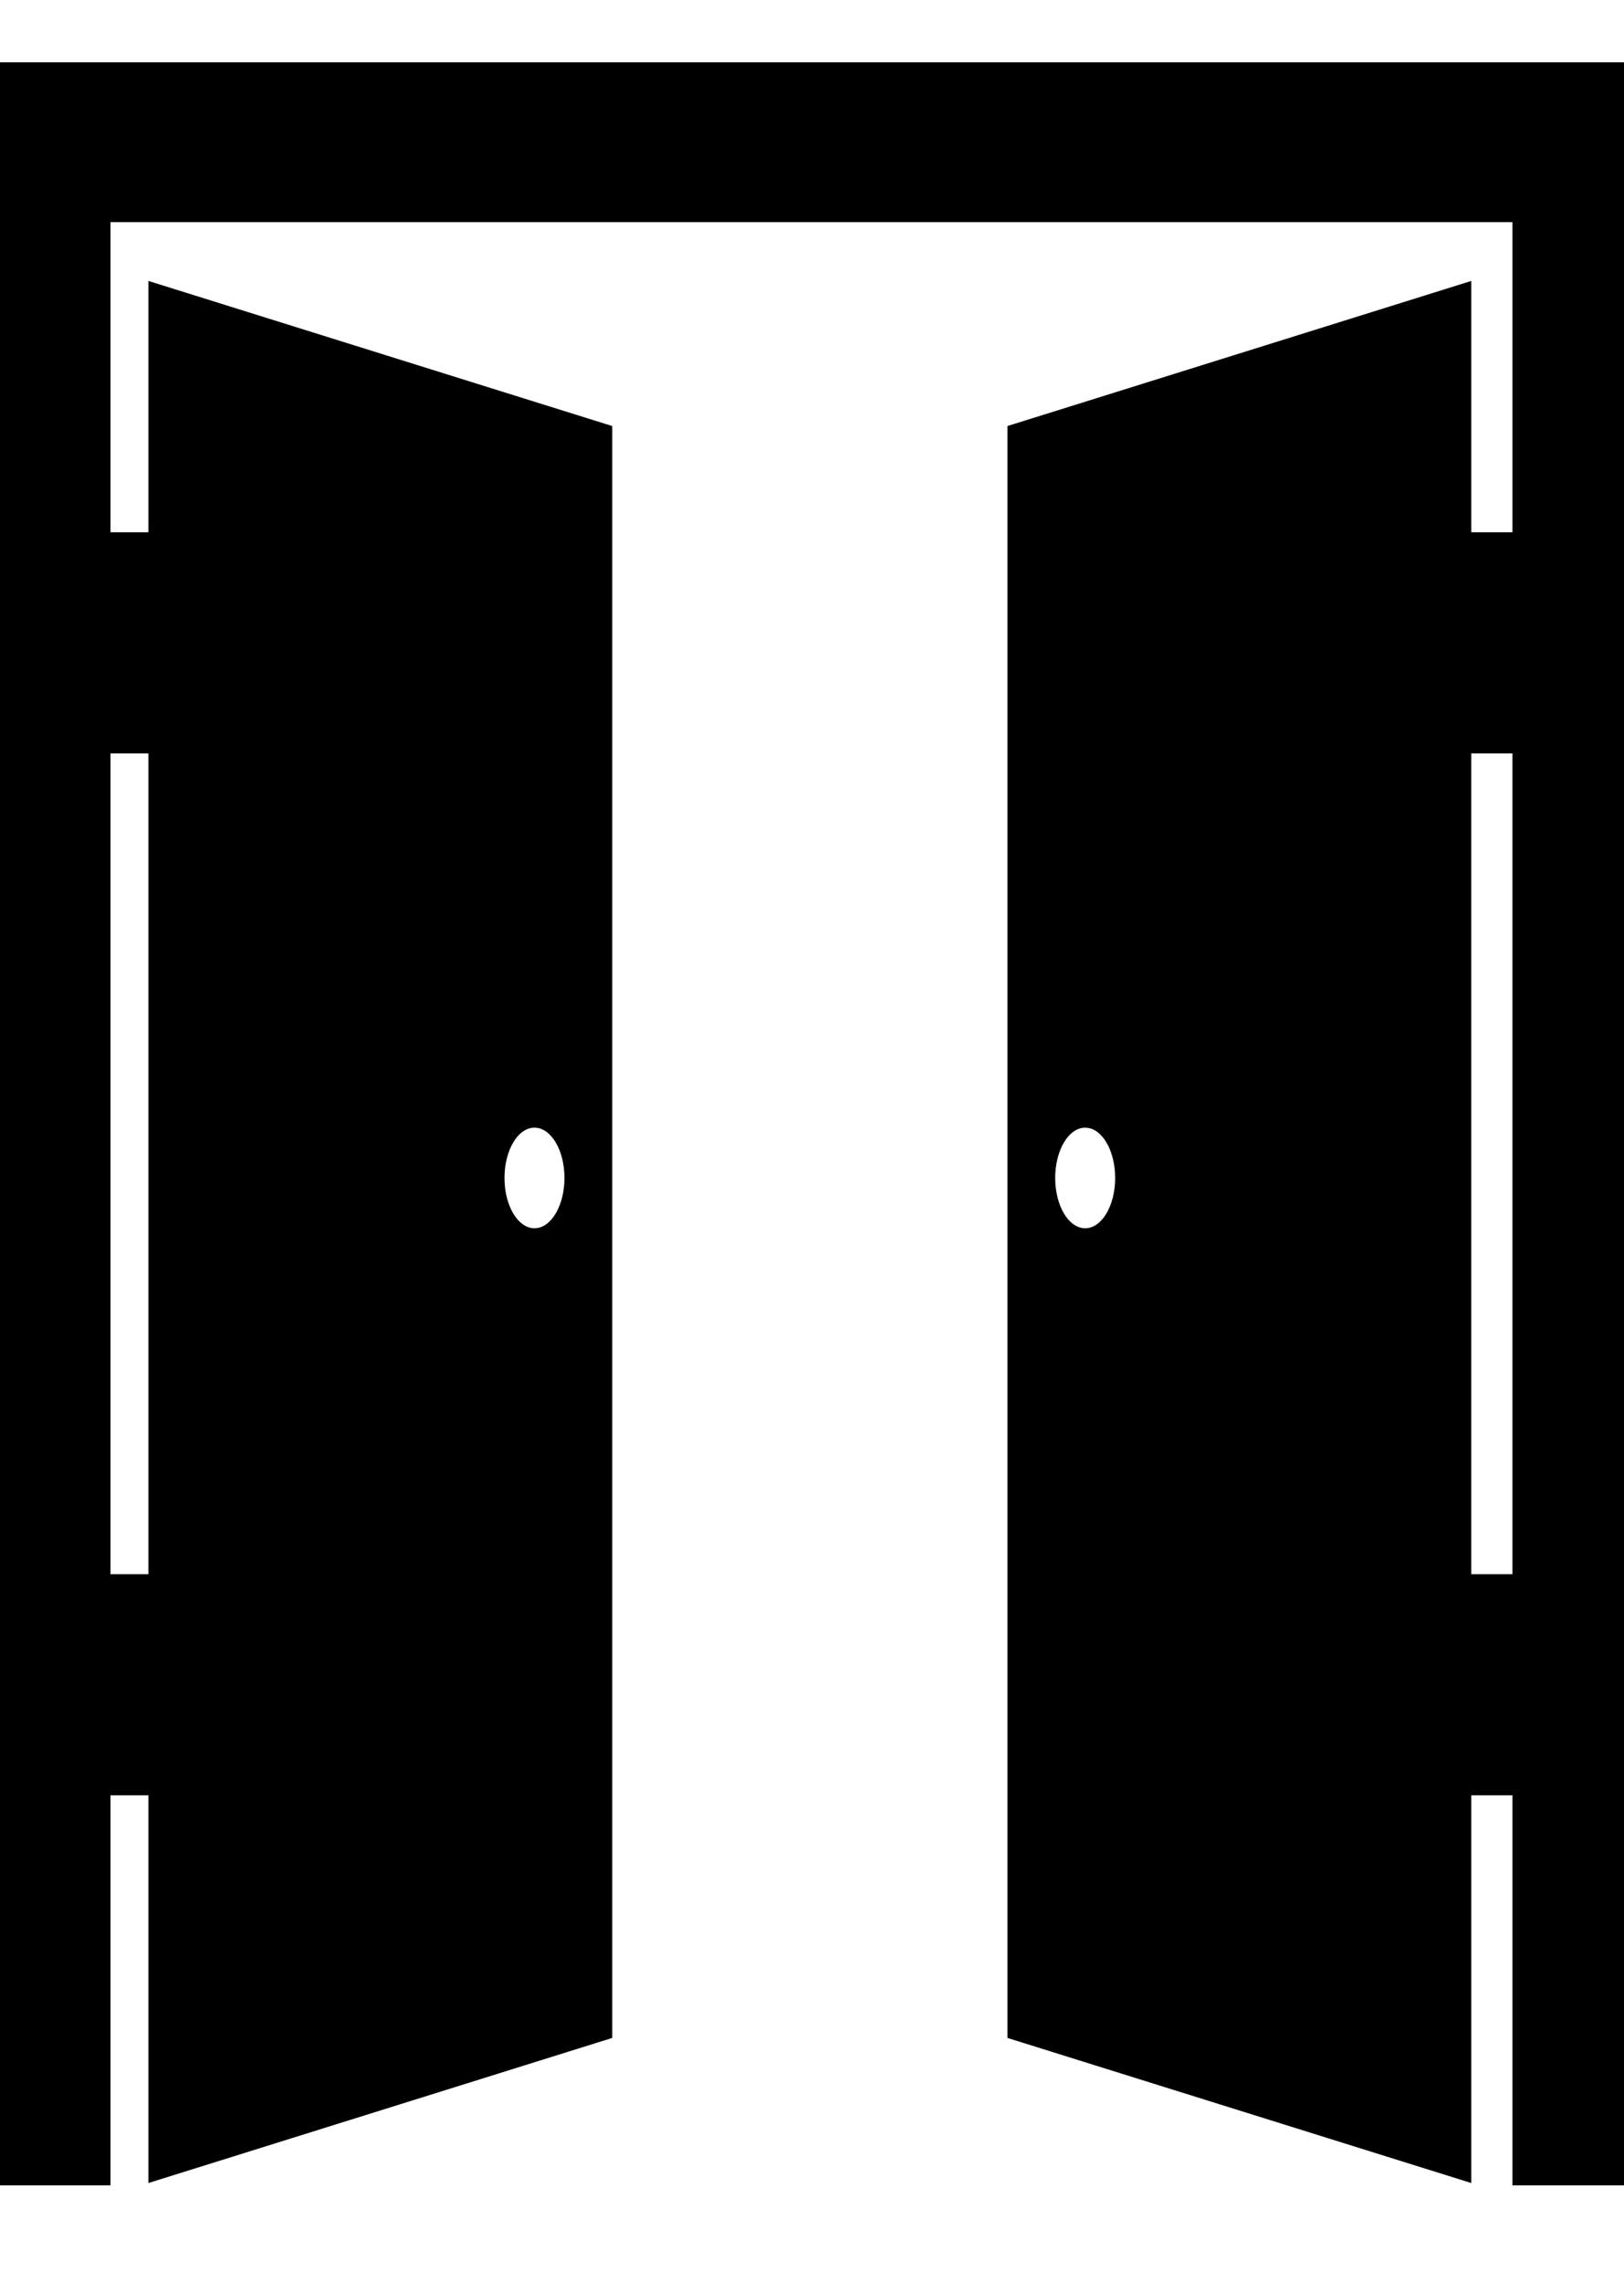 <?xml version="1.0" encoding="UTF-8" standalone="no"?>
<!-- Generator: Adobe Illustrator 16.0.0, SVG Export Plug-In . SVG Version: 6.00 Build 0)  -->

<svg
   xmlns:dc="http://purl.org/dc/elements/1.1/"
   xmlns:cc="http://creativecommons.org/ns#"
   xmlns:rdf="http://www.w3.org/1999/02/22-rdf-syntax-ns#"
   xmlns:svg="http://www.w3.org/2000/svg"
   xmlns="http://www.w3.org/2000/svg"
   xmlns:sodipodi="http://sodipodi.sourceforge.net/DTD/sodipodi-0.dtd"
   xmlns:inkscape="http://www.inkscape.org/namespaces/inkscape"
   version="1.1"
   id="Capa_1"
   x="0px"
   y="0px"
   width="494"
   height="694"
   viewBox="0 0 494 694"
   xml:space="preserve"
   sodipodi:docname="door-opened.svg"
   inkscape:version="0.92.5 (2060ec1f9f, 2020-04-08)"><defs
   id="defs47" /><sodipodi:namedview
   pagecolor="#ffffff"
   bordercolor="#666666"
   borderopacity="1"
   objecttolerance="10"
   gridtolerance="10"
   guidetolerance="10"
   inkscape:pageopacity="0"
   inkscape:pageshadow="2"
   inkscape:window-width="1920"
   inkscape:window-height="1016"
   id="namedview45"
   showgrid="false"
   inkscape:showpageshadow="false"
   inkscape:zoom="1.28"
   inkscape:cx="477.14292"
   inkscape:cy="240.17369"
   inkscape:window-x="0"
   inkscape:window-y="0"
   inkscape:window-maximized="1"
   inkscape:current-layer="Capa_1" />

<g
   id="g14"
   transform="translate(0,199.541)">
</g>
<g
   id="g16"
   transform="translate(0,199.541)">
</g>
<g
   id="g18"
   transform="translate(0,199.541)">
</g>
<g
   id="g20"
   transform="translate(0,199.541)">
</g>
<g
   id="g22"
   transform="translate(0,199.541)">
</g>
<g
   id="g24"
   transform="translate(0,199.541)">
</g>
<g
   id="g26"
   transform="translate(0,199.541)">
</g>
<g
   id="g28"
   transform="translate(0,199.541)">
</g>
<g
   id="g30"
   transform="translate(0,199.541)">
</g>
<g
   id="g32"
   transform="translate(0,199.541)">
</g>
<g
   id="g34"
   transform="translate(0,199.541)">
</g>
<g
   id="g36"
   transform="translate(0,199.541)">
</g>
<g
   id="g38"
   transform="translate(0,199.541)">
</g>
<g
   id="g40"
   transform="translate(0,199.541)">
</g>
<g
   id="g42"
   transform="translate(0,199.541)">
</g>
<g
   id="g12-3"
   transform="matrix(1,0,0,1.43,-0.389,-11.778)"><path
     d="m 0,21.479 v 451.5 h 34 v -82.953 h 11.536 v 82.456 L 186.622,441.628 V 98.84 L 45.536,67.985 v 53.447 H 34 V 55.479 h 426.459 v 65.953 H 447.924 V 67.985 L 306.838,98.84 v 342.788 l 141.086,30.854 v -82.456 h 12.535 v 82.953 h 34 v -451.5 z m 162.971,226.567 c 5.036,0 9.12,4.789 9.12,10.697 0,5.908 -4.084,10.697 -9.12,10.697 -5.036,0 -9.121,-4.789 -9.121,-10.697 0,-5.908 4.085,-10.697 9.121,-10.697 z M 45.536,168.453 v 174.55 H 34 v -174.55 z m 284.95,100.988 c -5.035,0 -9.121,-4.789 -9.121,-10.698 0,-5.908 4.086,-10.695 9.121,-10.695 5.035,0 9.121,4.787 9.121,10.695 0,5.909 -4.086,10.698 -9.121,10.698 z m 129.971,73.562 h -12.535 v -174.55 h 12.535 z"
     id="path10"
     inkscape:connector-curvature="0" /></g></svg>